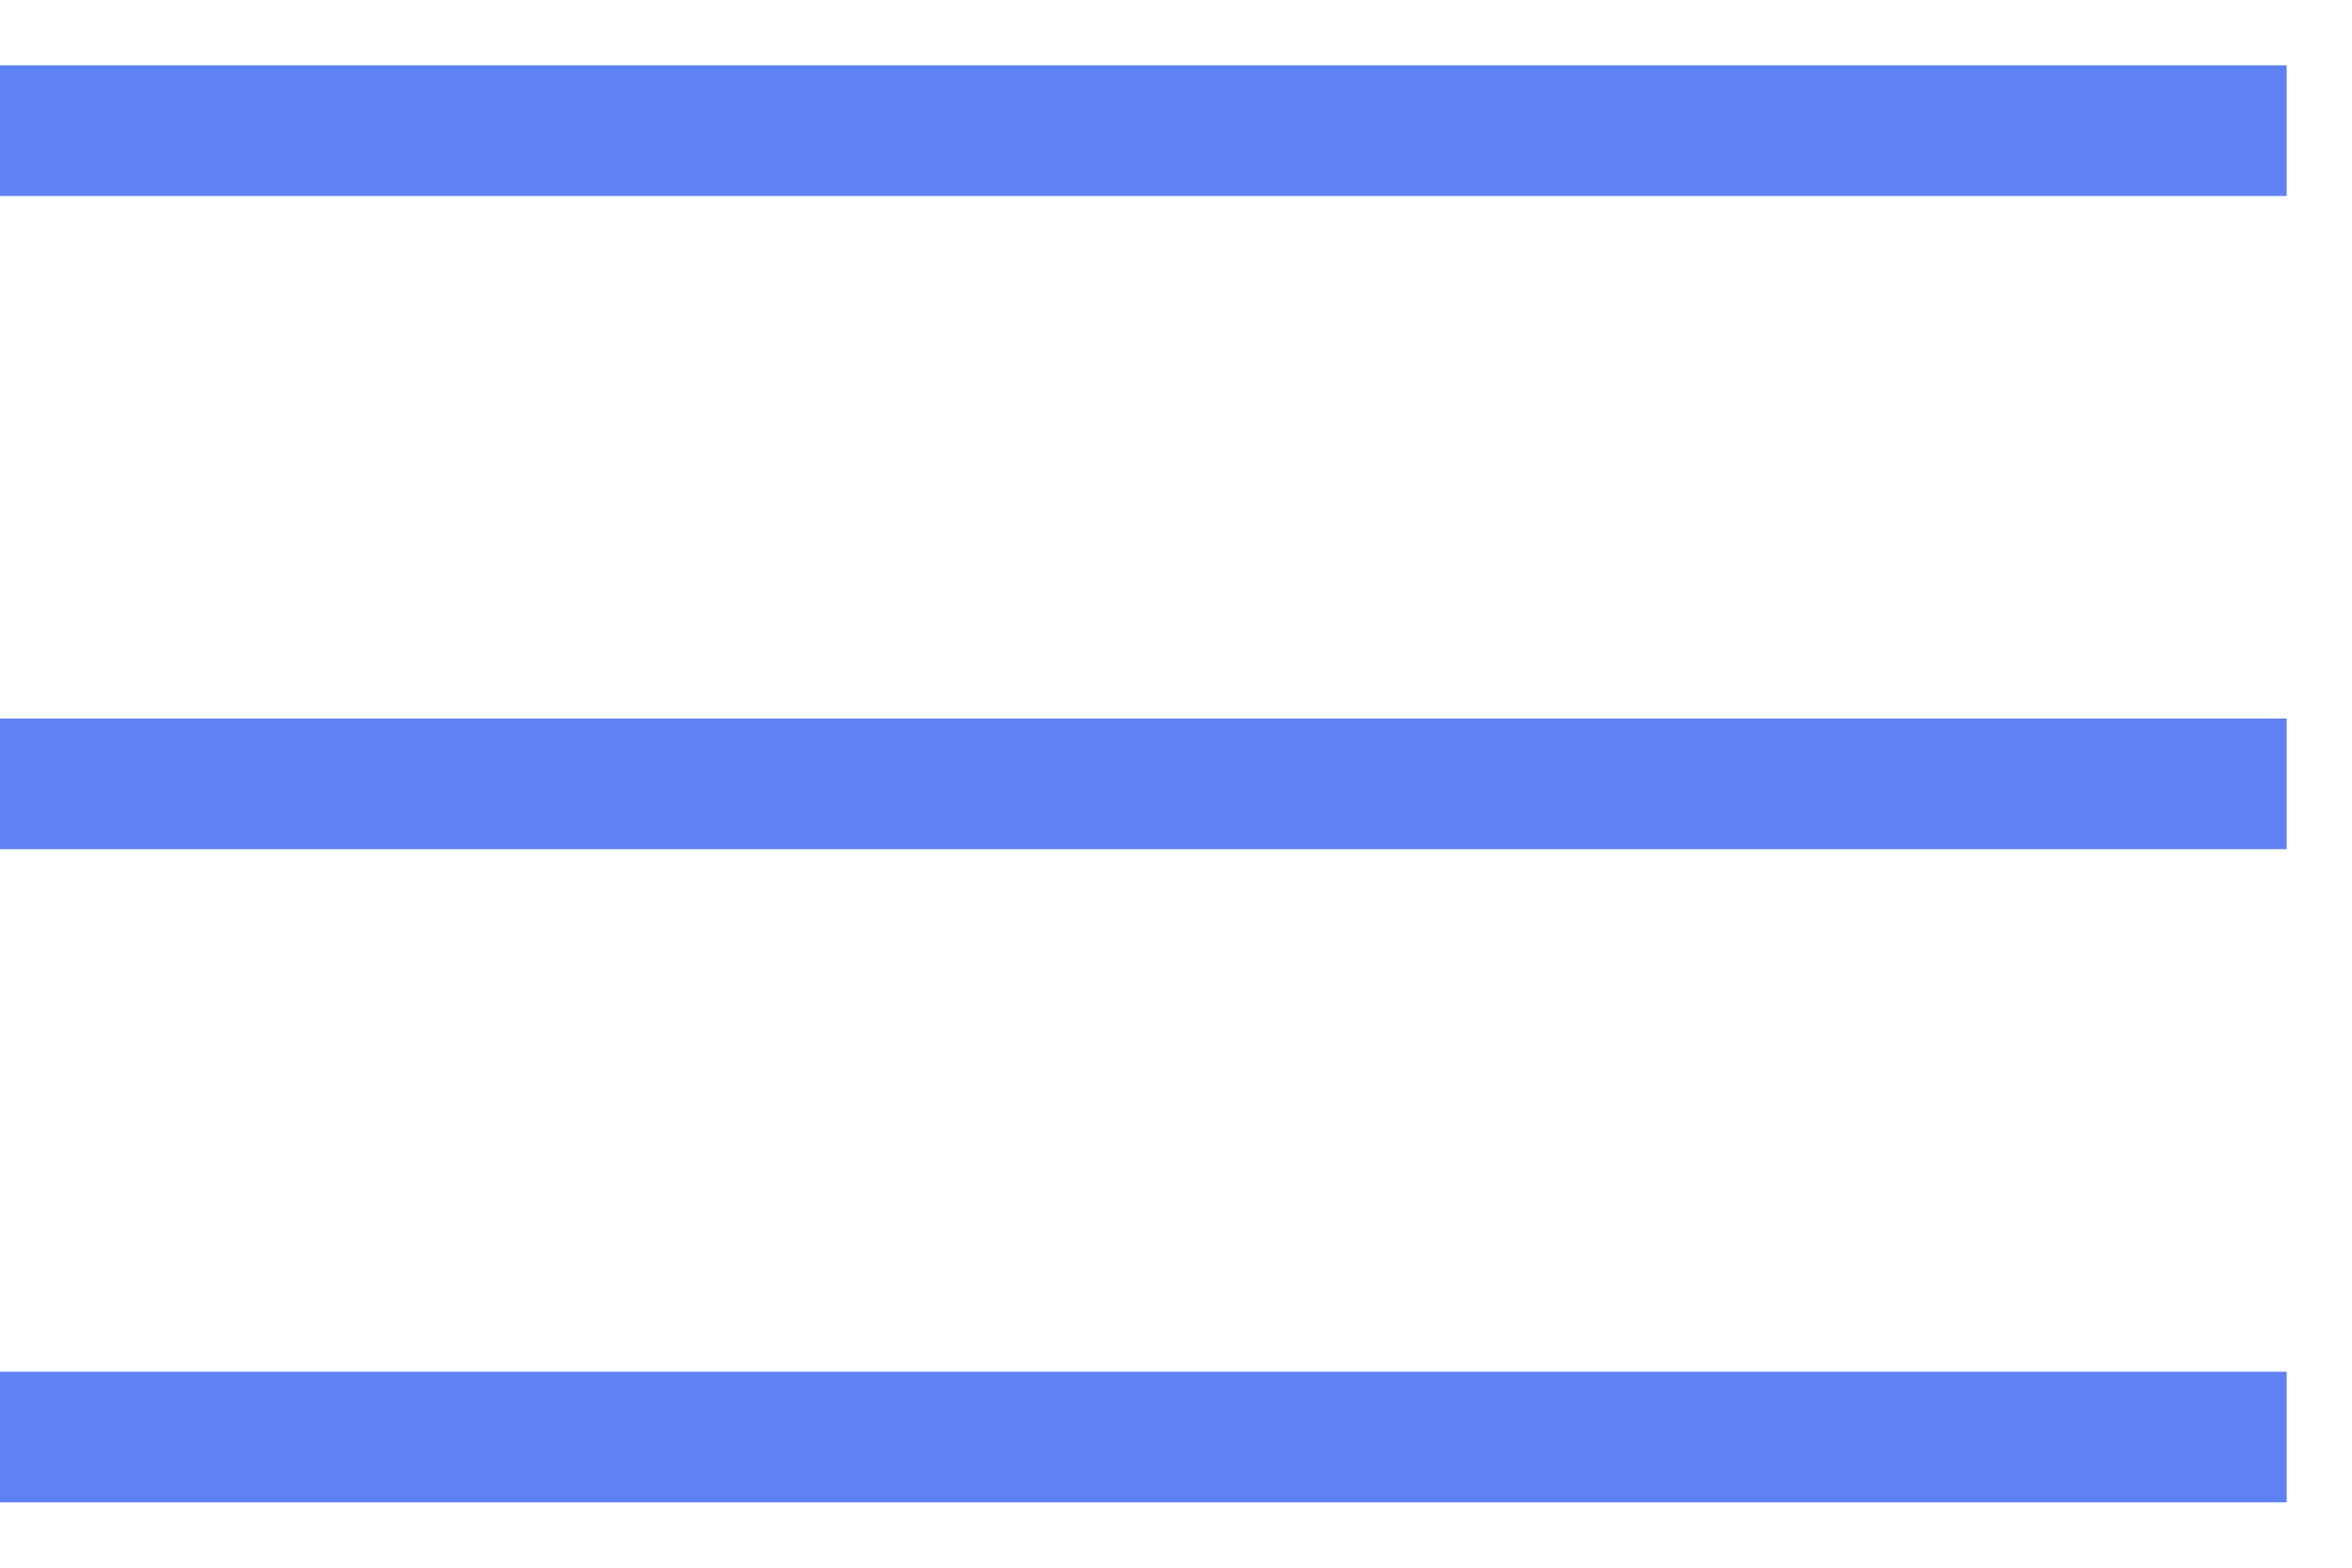 <svg width="18" height="12" viewBox="0 0 18 12" fill="none" xmlns="http://www.w3.org/2000/svg">
<path d="M0 1H17.5" stroke="#5E81F4"/>
<path d="M0 6H17.5" stroke="#5E81F4"/>
<path d="M0 11H17.5" stroke="#5E81F4"/>
</svg>
